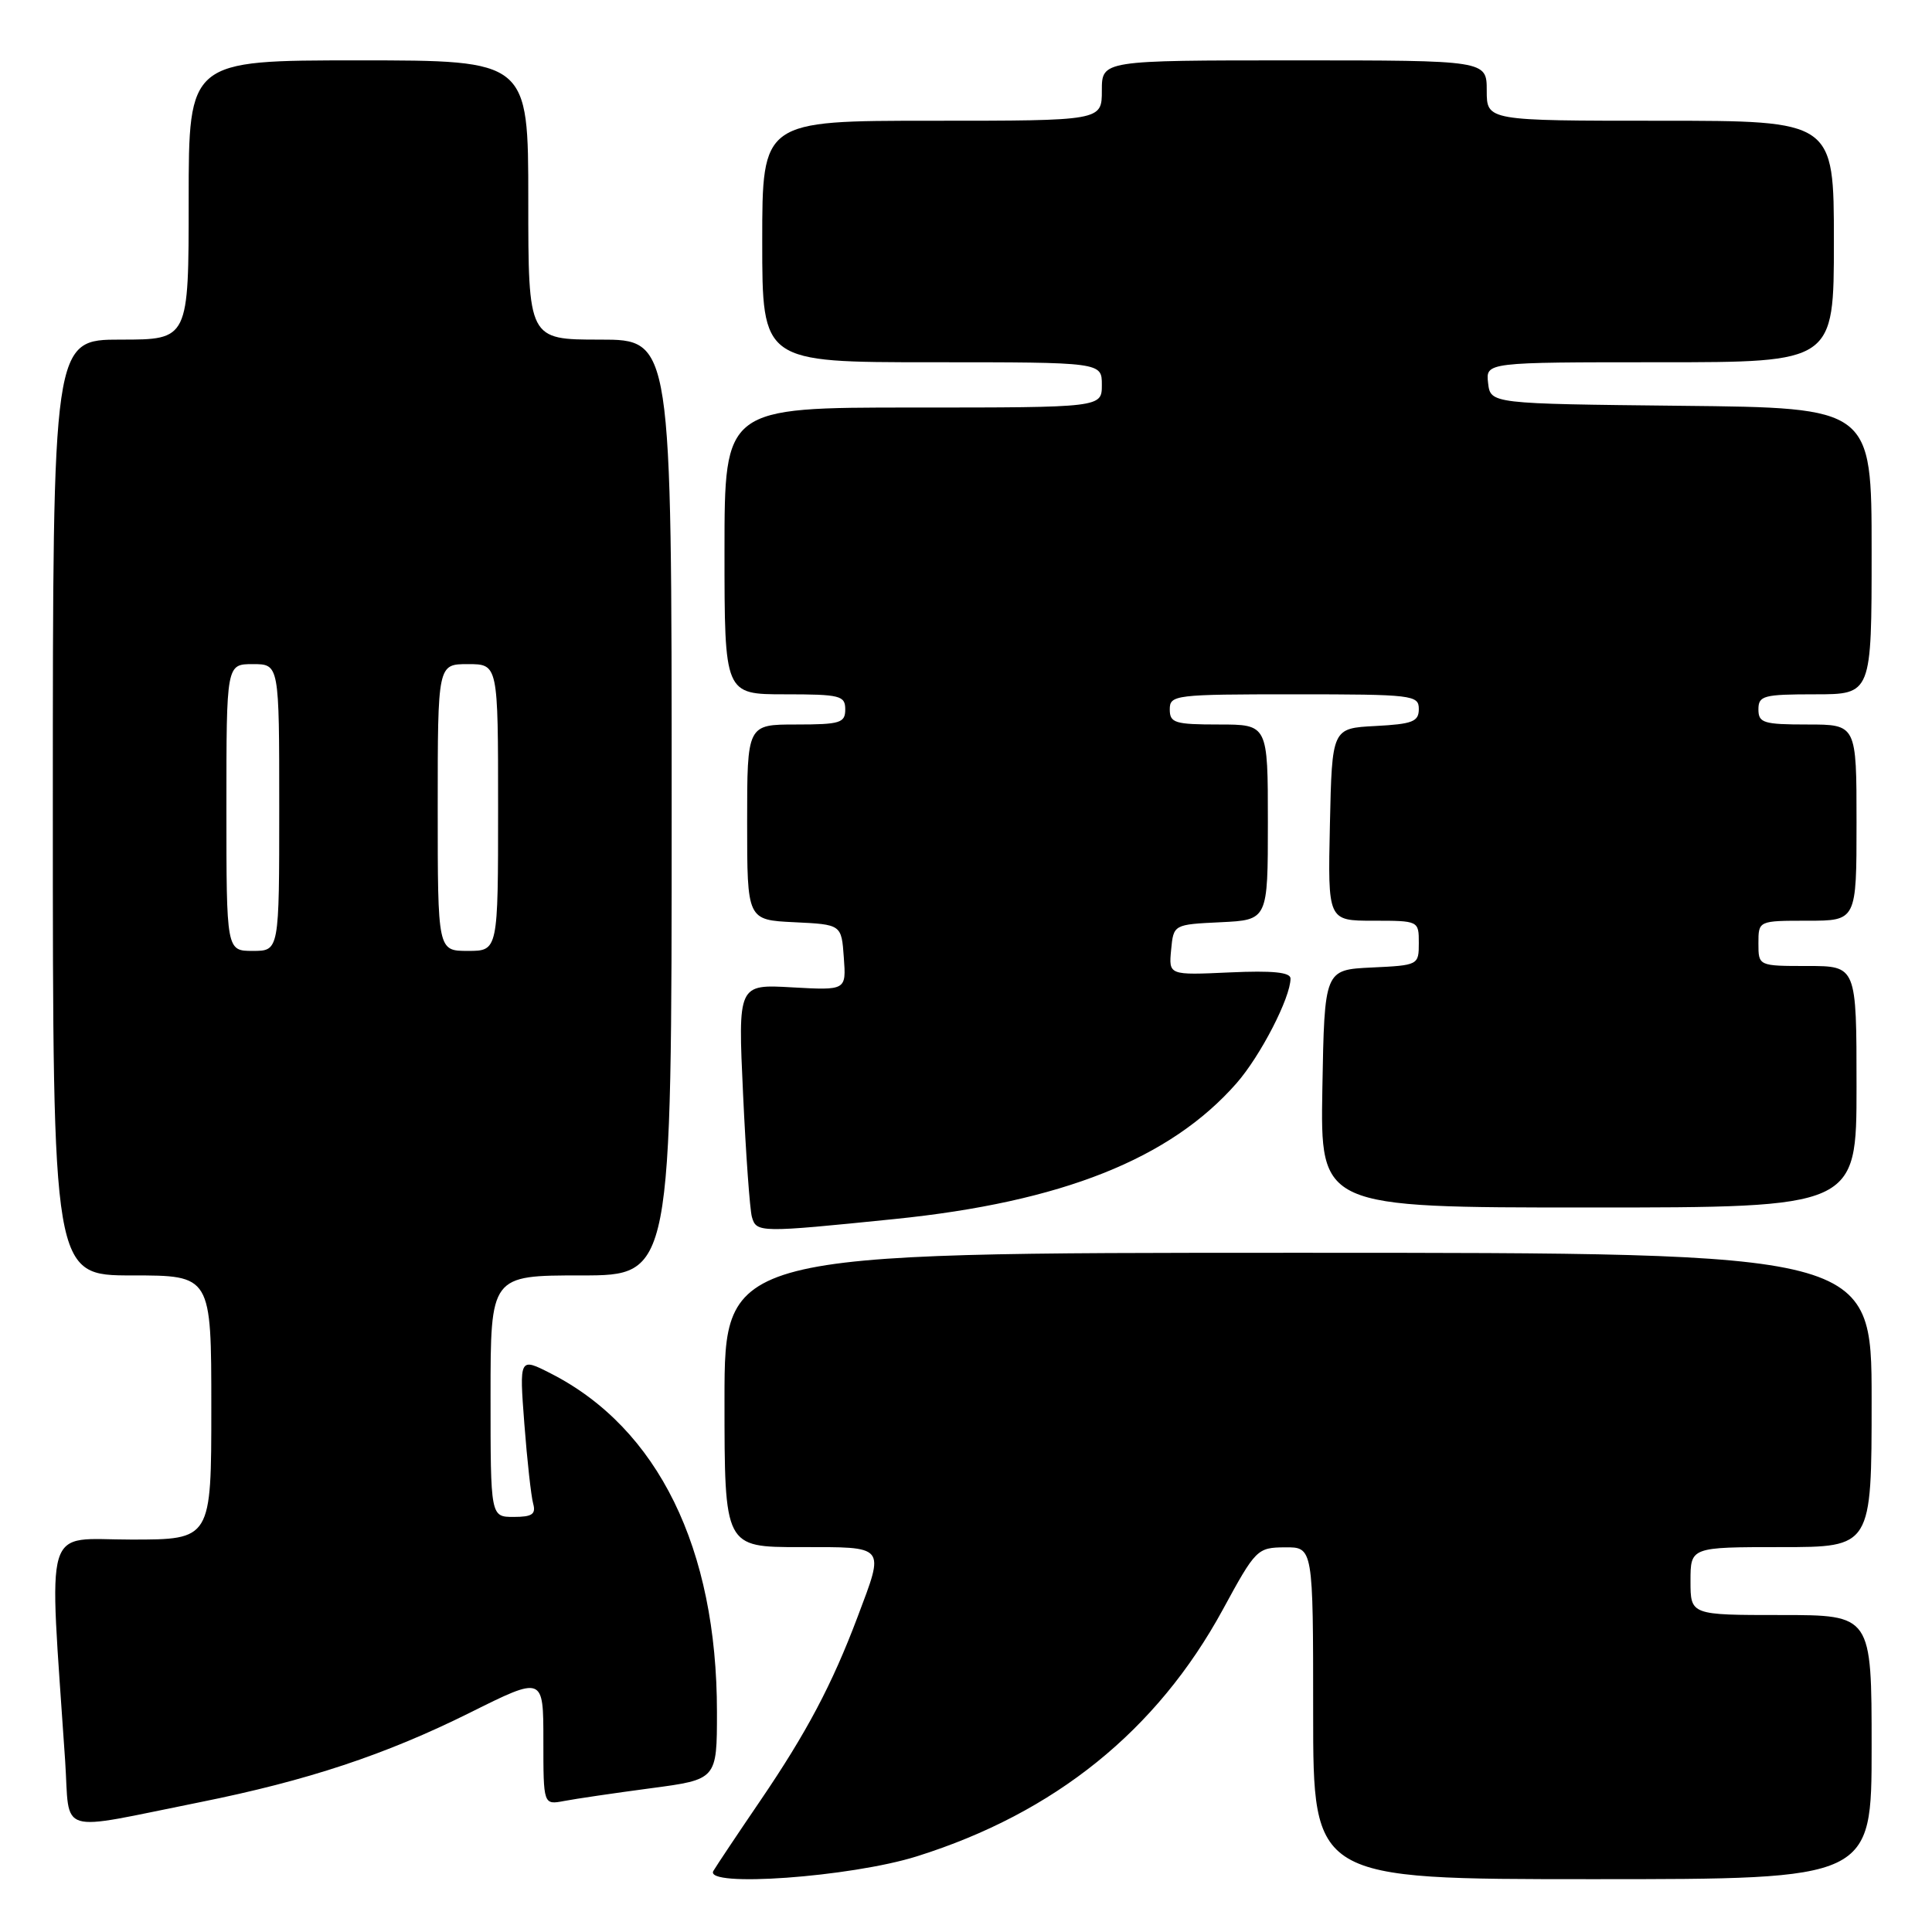 <?xml version="1.0" encoding="UTF-8" standalone="no"?>
<!DOCTYPE svg PUBLIC "-//W3C//DTD SVG 1.1//EN" "http://www.w3.org/Graphics/SVG/1.1/DTD/svg11.dtd" >
<svg xmlns="http://www.w3.org/2000/svg" xmlns:xlink="http://www.w3.org/1999/xlink" version="1.1" viewBox="0 0 256 256">
 <g >
 <path fill="currentColor"
d=" M 121.50 245.97 C 139.77 240.23 153.30 229.31 162.03 213.28 C 166.39 205.26 166.59 205.06 170.25 205.03 C 174.00 205.00 174.00 205.00 174.00 227.00 C 174.00 249.00 174.00 249.00 211.00 249.00 C 248.00 249.00 248.00 249.00 248.00 231.50 C 248.00 214.00 248.00 214.00 236.00 214.00 C 224.00 214.00 224.00 214.00 224.00 209.50 C 224.00 205.00 224.00 205.00 236.00 205.00 C 248.00 205.00 248.00 205.00 248.00 185.50 C 248.00 166.00 248.00 166.00 172.00 166.00 C 96.00 166.00 96.00 166.00 96.00 185.50 C 96.00 205.00 96.00 205.00 106.00 205.00 C 117.52 205.00 117.24 204.66 113.63 214.26 C 110.25 223.22 106.89 229.57 100.73 238.62 C 97.78 242.95 94.99 247.13 94.53 247.90 C 93.20 250.13 112.72 248.73 121.50 245.97 Z  M 26.50 238.80 C 40.73 235.94 51.05 232.52 62.25 226.95 C 72.00 222.09 72.00 222.09 72.00 230.62 C 72.00 239.16 72.00 239.16 74.75 238.64 C 76.26 238.35 81.44 237.59 86.25 236.95 C 95.00 235.79 95.00 235.79 95.00 226.84 C 95.00 205.15 87.19 189.24 73.00 182.00 C 68.81 179.86 68.81 179.86 69.48 188.68 C 69.85 193.53 70.38 198.29 70.65 199.25 C 71.03 200.64 70.51 201.00 68.07 201.00 C 65.00 201.00 65.00 201.00 65.00 185.00 C 65.00 169.00 65.00 169.00 77.00 169.00 C 89.00 169.00 89.00 169.00 89.00 107.00 C 89.00 45.00 89.00 45.00 79.50 45.00 C 70.00 45.00 70.00 45.00 70.00 26.50 C 70.00 8.00 70.00 8.00 47.50 8.00 C 25.00 8.00 25.00 8.00 25.00 26.50 C 25.00 45.00 25.00 45.00 16.00 45.00 C 7.00 45.00 7.00 45.00 7.00 107.00 C 7.00 169.00 7.00 169.00 17.50 169.00 C 28.00 169.00 28.00 169.00 28.00 186.50 C 28.00 204.00 28.00 204.00 17.39 204.00 C 5.59 204.00 6.47 201.08 8.63 233.28 C 9.30 243.32 7.19 242.67 26.50 238.80 Z  M 118.53 161.53 C 140.68 159.28 155.06 153.56 163.85 143.53 C 167.03 139.90 171.00 132.19 171.00 129.66 C 171.00 128.83 168.65 128.59 162.93 128.85 C 154.86 129.22 154.86 129.22 155.18 125.86 C 155.50 122.50 155.50 122.50 161.75 122.20 C 168.00 121.90 168.00 121.90 168.00 108.95 C 168.00 96.00 168.00 96.00 161.50 96.00 C 155.67 96.00 155.00 95.79 155.00 94.00 C 155.00 92.08 155.67 92.00 171.50 92.00 C 187.19 92.00 188.00 92.10 188.00 93.95 C 188.00 95.62 187.18 95.94 182.25 96.20 C 176.50 96.50 176.50 96.50 176.22 109.25 C 175.94 122.00 175.94 122.00 181.97 122.00 C 187.98 122.00 188.00 122.01 188.00 124.95 C 188.00 127.88 187.94 127.91 181.75 128.20 C 175.50 128.50 175.50 128.50 175.22 144.25 C 174.95 160.00 174.95 160.00 210.47 160.00 C 246.00 160.00 246.00 160.00 246.00 144.00 C 246.00 128.00 246.00 128.00 239.50 128.00 C 233.00 128.00 233.00 128.00 233.00 125.00 C 233.00 122.00 233.00 122.00 239.50 122.00 C 246.00 122.00 246.00 122.00 246.00 109.00 C 246.00 96.00 246.00 96.00 239.50 96.00 C 233.67 96.00 233.00 95.79 233.00 94.00 C 233.00 92.18 233.67 92.00 240.50 92.00 C 248.00 92.00 248.00 92.00 248.00 73.02 C 248.00 54.03 248.00 54.03 222.75 53.77 C 197.50 53.50 197.50 53.50 197.18 50.75 C 196.87 48.00 196.87 48.00 219.93 48.00 C 243.00 48.00 243.00 48.00 243.00 32.00 C 243.00 16.00 243.00 16.00 220.00 16.00 C 197.00 16.00 197.00 16.00 197.00 12.00 C 197.00 8.00 197.00 8.00 171.50 8.00 C 146.00 8.00 146.00 8.00 146.00 12.00 C 146.00 16.00 146.00 16.00 123.50 16.00 C 101.00 16.00 101.00 16.00 101.00 32.00 C 101.00 48.00 101.00 48.00 123.50 48.00 C 146.00 48.00 146.00 48.00 146.00 51.00 C 146.00 54.00 146.00 54.00 121.00 54.00 C 96.00 54.00 96.00 54.00 96.00 73.00 C 96.00 92.00 96.00 92.00 104.00 92.00 C 111.33 92.00 112.00 92.17 112.00 94.00 C 112.00 95.79 111.33 96.00 105.50 96.00 C 99.00 96.00 99.00 96.00 99.00 108.95 C 99.00 121.90 99.00 121.90 105.25 122.20 C 111.50 122.50 111.50 122.50 111.81 126.87 C 112.13 131.23 112.13 131.23 104.95 130.83 C 97.78 130.42 97.78 130.42 98.46 144.96 C 98.83 152.96 99.36 160.29 99.63 161.25 C 100.23 163.35 100.63 163.35 118.53 161.53 Z  M 30.00 107.00 C 30.00 88.00 30.00 88.00 33.50 88.00 C 37.00 88.00 37.00 88.00 37.00 107.00 C 37.00 126.00 37.00 126.00 33.50 126.00 C 30.00 126.00 30.00 126.00 30.00 107.00 Z  M 58.00 107.00 C 58.00 88.00 58.00 88.00 62.00 88.00 C 66.00 88.00 66.00 88.00 66.00 107.00 C 66.00 126.00 66.00 126.00 62.00 126.00 C 58.00 126.00 58.00 126.00 58.00 107.00 Z "/>
</g>
</svg>